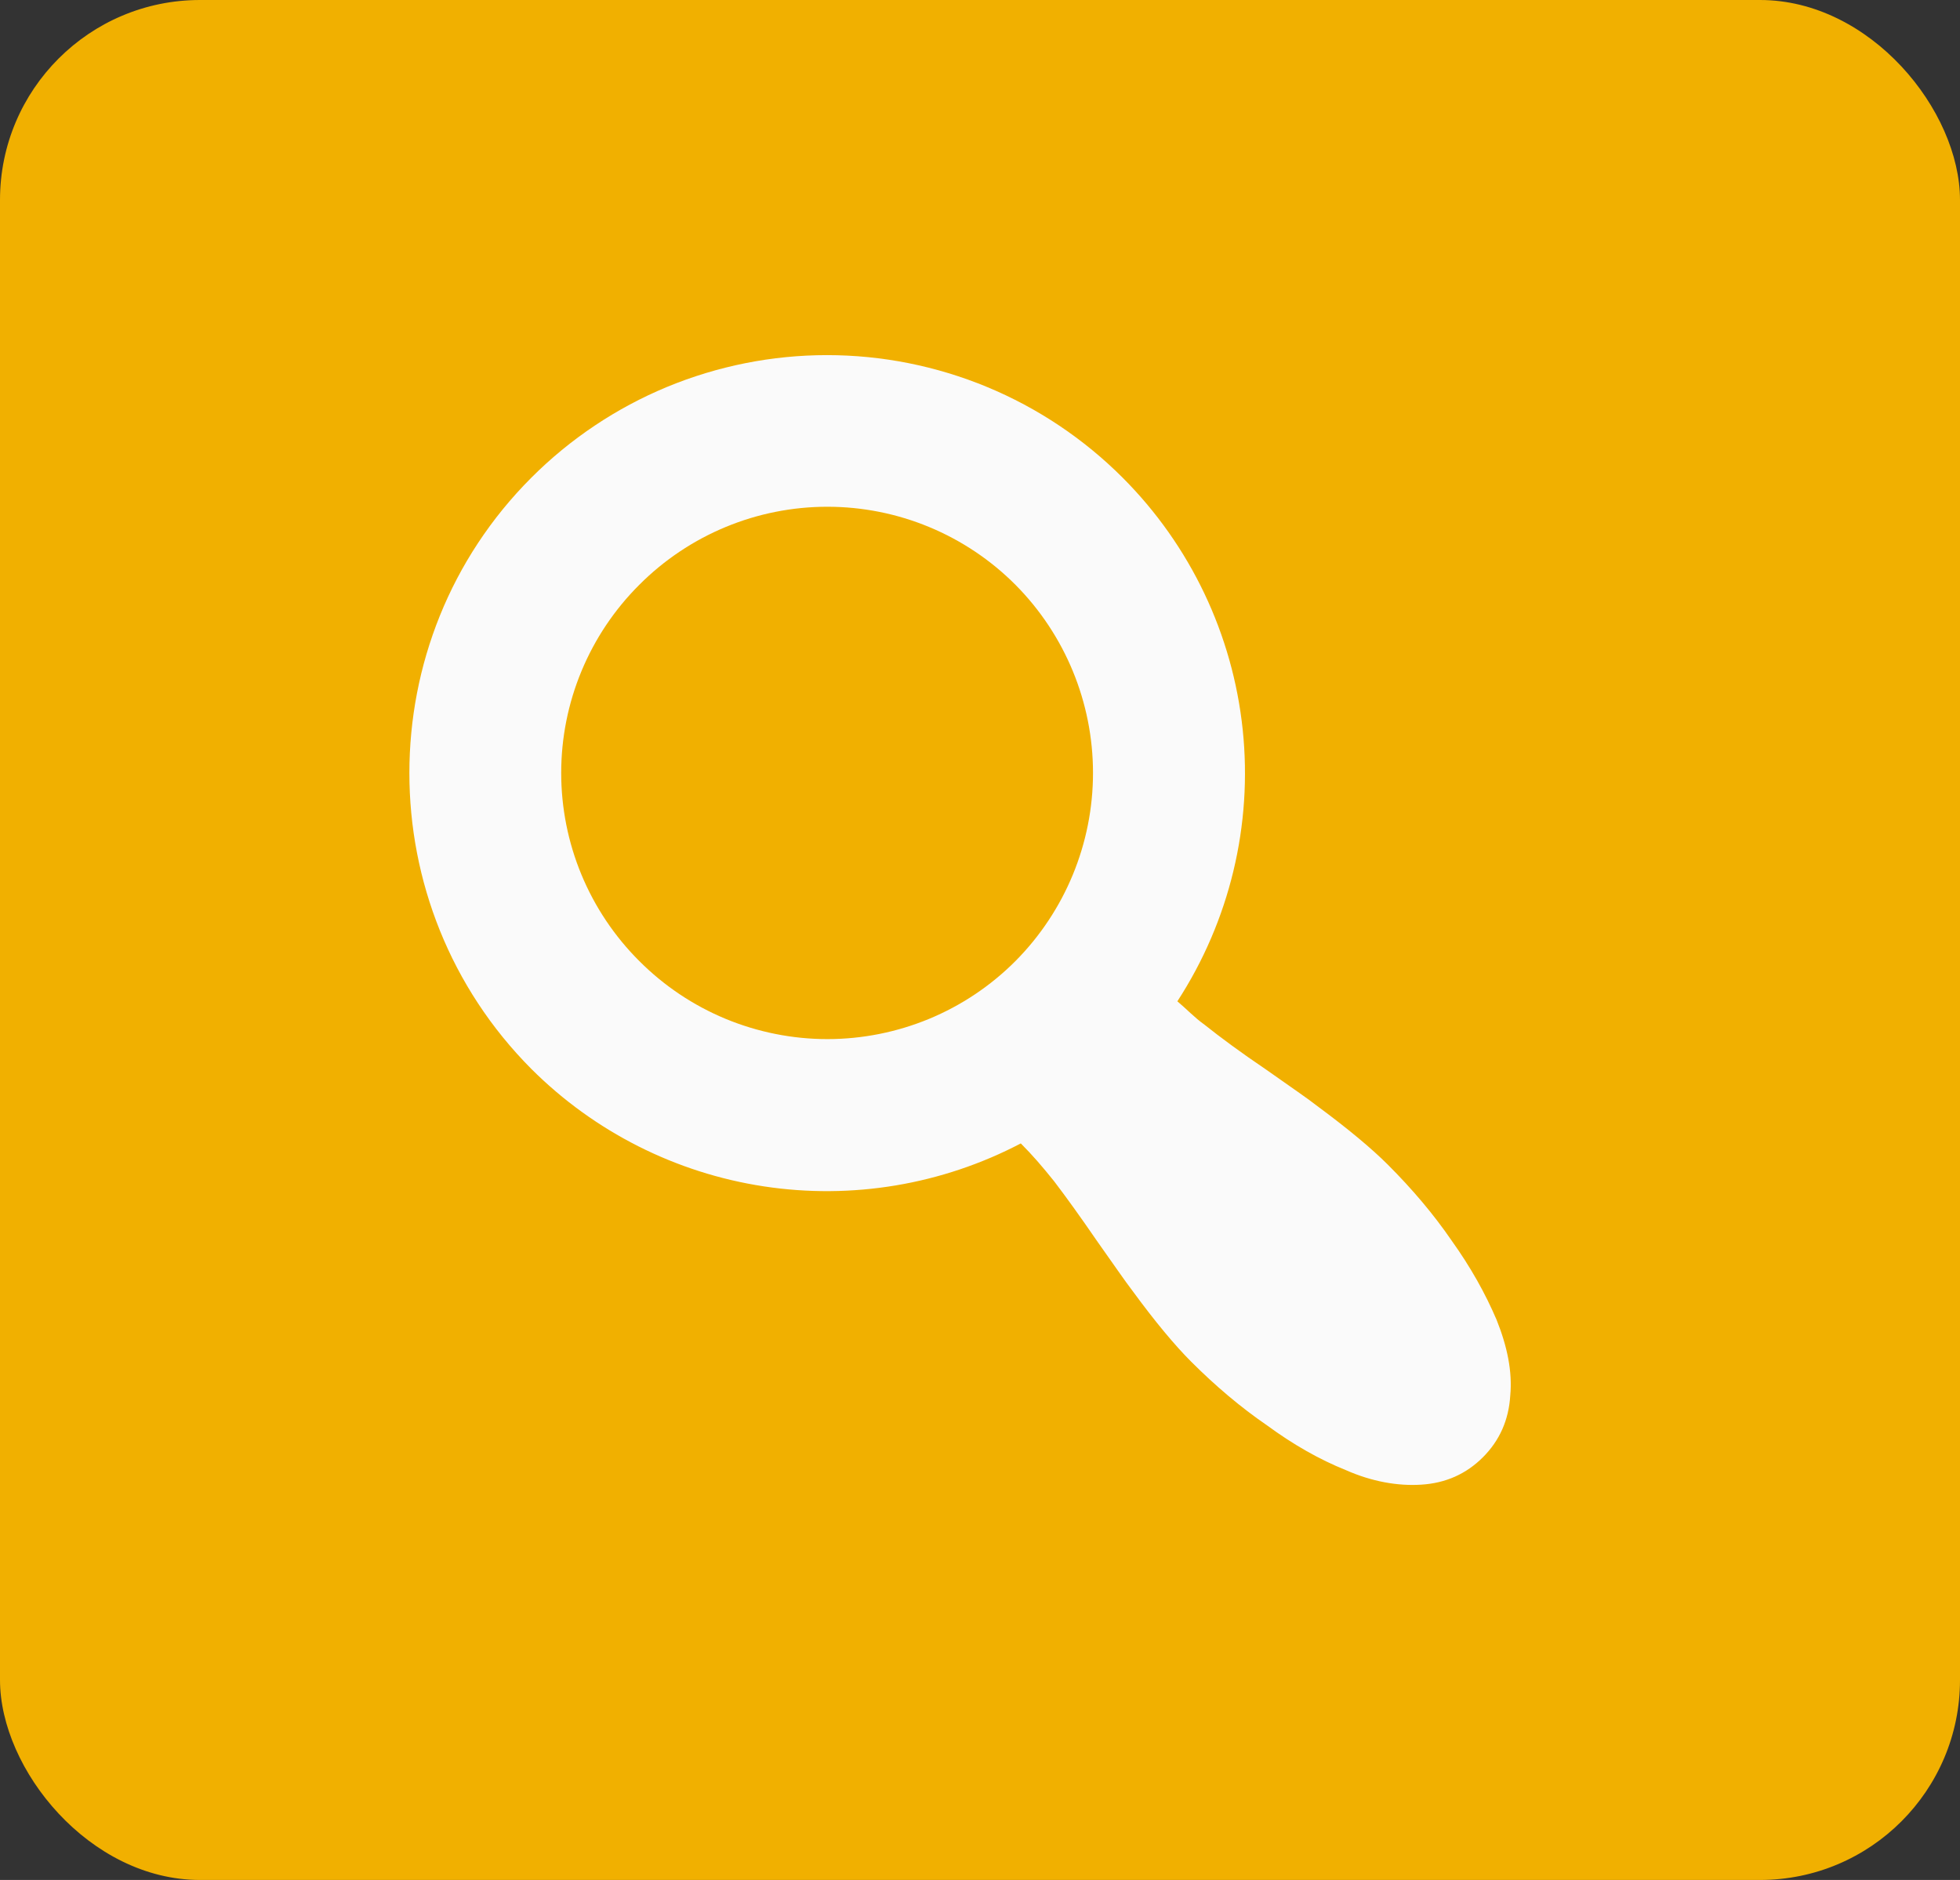 <svg width="49" height="47" viewBox="0 0 49 47" fill="none" xmlns="http://www.w3.org/2000/svg">
<rect x="0" y="0" width="49" height="47" fill="#333333" stroke="none"/>
<rect width="49" height="47" rx="5" fill="#F1B000"/>
<path d="M28.066 11.942C29.759 13.637 30.819 15.862 31.068 18.245C31.317 20.628 30.74 23.024 29.434 25.033C29.662 25.223 29.852 25.432 30.118 25.622C30.498 25.926 31.011 26.306 31.657 26.743C32.303 27.199 32.721 27.484 32.911 27.636C33.709 28.225 34.298 28.719 34.697 29.118C35.305 29.726 35.837 30.353 36.293 31.018C36.768 31.683 37.129 32.329 37.414 32.994C37.68 33.659 37.813 34.286 37.756 34.894C37.718 35.502 37.49 36.015 37.072 36.433C36.654 36.851 36.141 37.079 35.533 37.117C34.944 37.155 34.298 37.041 33.652 36.756C32.987 36.49 32.322 36.11 31.676 35.635C31.011 35.179 30.384 34.647 29.776 34.039C29.377 33.64 28.883 33.051 28.313 32.272C28.123 32.025 27.838 31.607 27.42 31.018C27.002 30.41 26.66 29.935 26.356 29.536C26.052 29.156 25.805 28.871 25.52 28.586C23.548 29.619 21.297 29.995 19.097 29.66C16.896 29.325 14.86 28.297 13.284 26.724C9.218 22.639 9.218 16.008 13.284 11.942C14.254 10.971 15.406 10.2 16.674 9.674C17.943 9.149 19.302 8.878 20.675 8.878C22.048 8.878 23.407 9.149 24.675 9.674C25.944 10.2 27.096 10.971 28.066 11.942ZM25.387 24.026C26.628 22.776 27.325 21.085 27.325 19.323C27.325 17.562 26.628 15.871 25.387 14.621C24.77 14.002 24.037 13.511 23.23 13.176C22.423 12.841 21.558 12.669 20.684 12.669C19.811 12.669 18.946 12.841 18.139 13.176C17.332 13.511 16.599 14.002 15.982 14.621C15.363 15.238 14.872 15.971 14.537 16.778C14.202 17.585 14.03 18.45 14.03 19.323C14.03 20.197 14.202 21.062 14.537 21.869C14.872 22.676 15.363 23.409 15.982 24.026C16.599 24.645 17.332 25.136 18.139 25.471C18.946 25.805 19.811 25.978 20.684 25.978C21.558 25.978 22.423 25.805 23.23 25.471C24.037 25.136 24.77 24.645 25.387 24.026Z" fill="#FAFAFA"/>
</svg>
